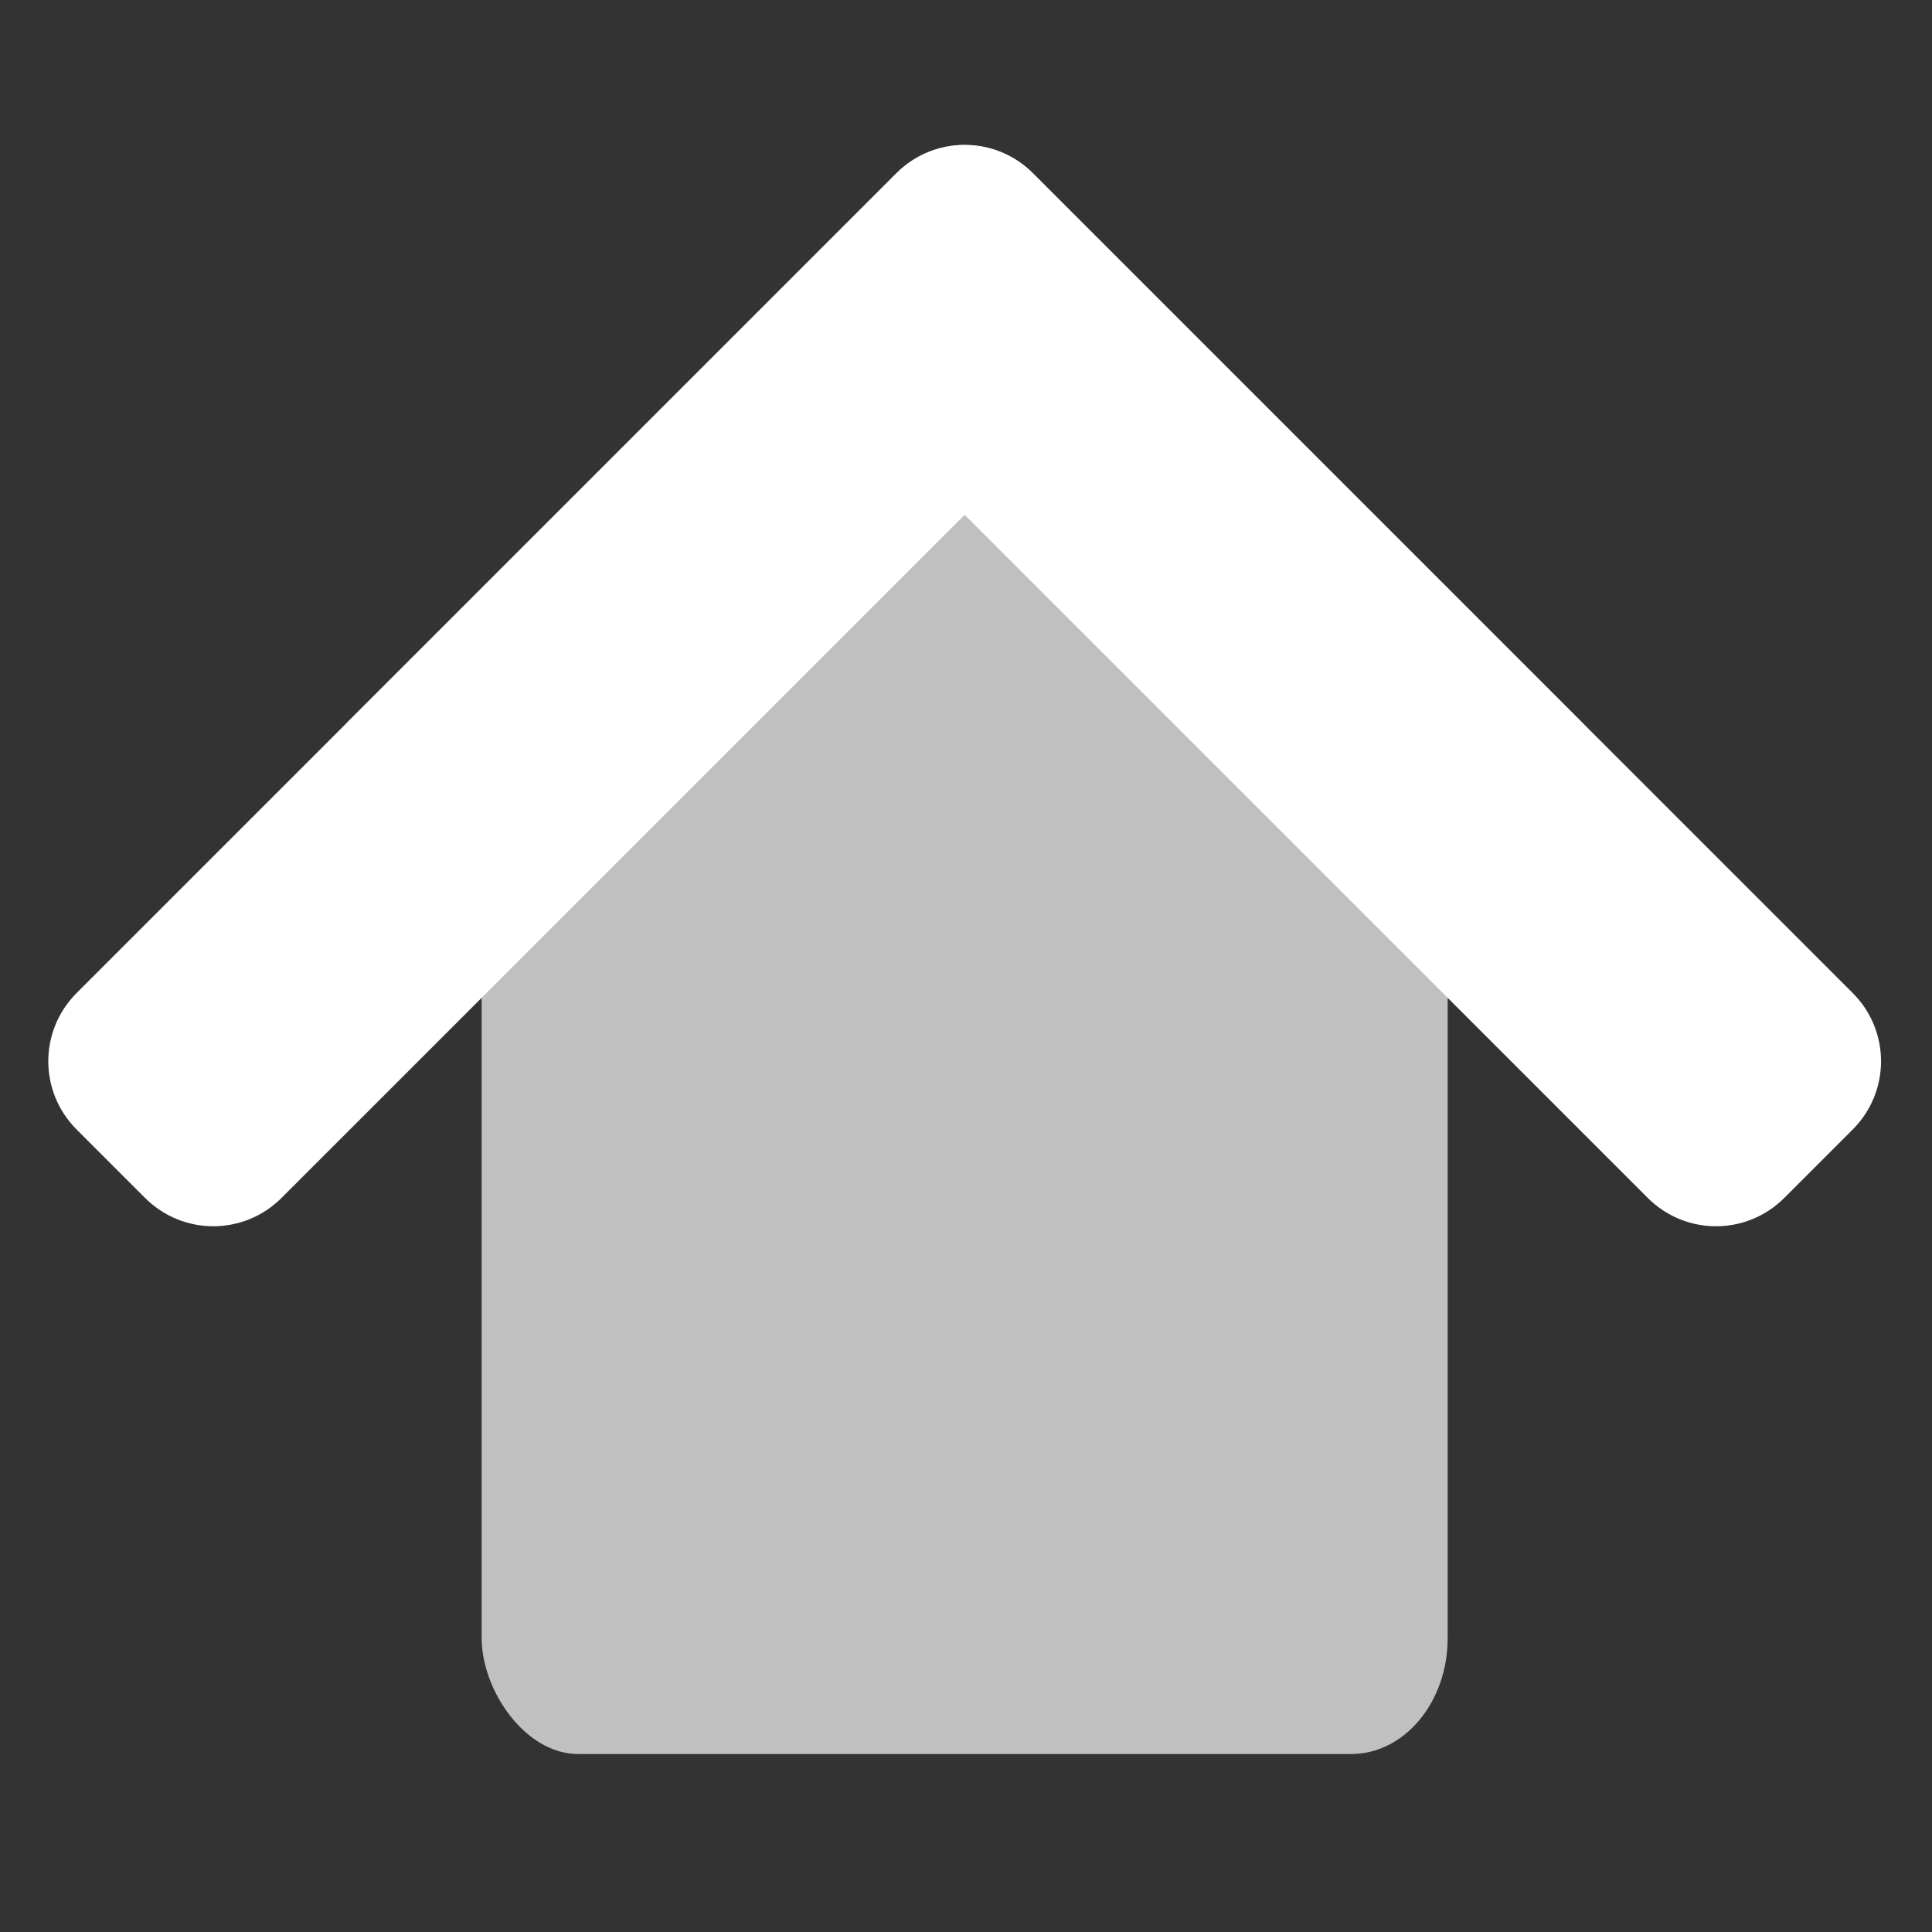 <?xml version="1.0" encoding="UTF-8" standalone="no"?>
<!-- Created with Inkscape (http://www.inkscape.org/) -->

<svg
   width="100mm"
   height="100mm"
   viewBox="0 0 100 100"
   version="1.1"
   id="svg5"
   inkscape:version="1.2.1 (9c6d41e410, 2022-07-14)"
   sodipodi:docname="house.svg"
   xmlns:inkscape="http://www.inkscape.org/namespaces/inkscape"
   xmlns:sodipodi="http://sodipodi.sourceforge.net/DTD/sodipodi-0.dtd"
   xmlns="http://www.w3.org/2000/svg"
   xmlns:svg="http://www.w3.org/2000/svg">
  <rect x="0" y="0" width="100" height="100" fill="#333333" stroke="none"/>
  <sodipodi:namedview
     id="namedview7"
     pagecolor="#505050"
     bordercolor="#eeeeee"
     borderopacity="1"
     inkscape:showpageshadow="0"
     inkscape:pageopacity="0"
     inkscape:pagecheckerboard="0"
     inkscape:deskcolor="#505050"
     inkscape:document-units="mm"
     showgrid="false"
     inkscape:zoom="1.5625561"
     inkscape:cx="17.599368"
     inkscape:cy="156.15439"
     inkscape:window-width="1920"
     inkscape:window-height="1057"
     inkscape:window-x="-8"
     inkscape:window-y="-8"
     inkscape:window-maximized="1"
     inkscape:current-layer="layer1" />
  <defs
     id="defs2" />
  <g
     inkscape:label="Layer 1"
     inkscape:groupmode="layer"
     id="layer1">
    <rect
       style="fill:#c0c0c0;stroke-width:2.739;stroke-linecap:round;stroke-miterlimit:100;paint-order:markers fill stroke"
       id="rect246"
       width="50"
       height="60"
       x="24.931"
       y="30.789"
       rx="5"
       ry="6" />
    <g
       id="g620"
       transform="translate(2.5e-8,-2.5)">
      <rect
         style="fill:#c0c0c0;stroke-width:2.5;stroke-linecap:round;stroke-miterlimit:100;paint-order:markers fill stroke"
         id="rect254"
         width="50"
         height="50"
         x="40.916"
         y="-29.697"
         rx="5"
         ry="5"
         transform="rotate(45)" />
      <path
         id="rect108"
         style="fill:#ffffff;stroke-width:2.5;stroke-linecap:round;stroke-miterlimit:100;paint-order:markers fill stroke"
         d="m 3.969,53.895 c -1.959,1.959 -1.959,5.113 0,7.071 l 3.535,3.535 c 1.959,1.959 5.113,1.959 7.071,0 L 49.931,29.147 85.286,64.502 c 1.959,1.959 5.112,1.958 7.071,-3.65e-4 l 3.536,-3.536 c 1.959,-1.959 1.959,-5.112 0,-7.071 L 57.002,15.005 53.466,11.469 C 51.508,9.511 48.354,9.51 46.395,11.469 l -3.536,3.536 z"
         inkscape:label="Roof" />
    </g>
  </g>
</svg>
